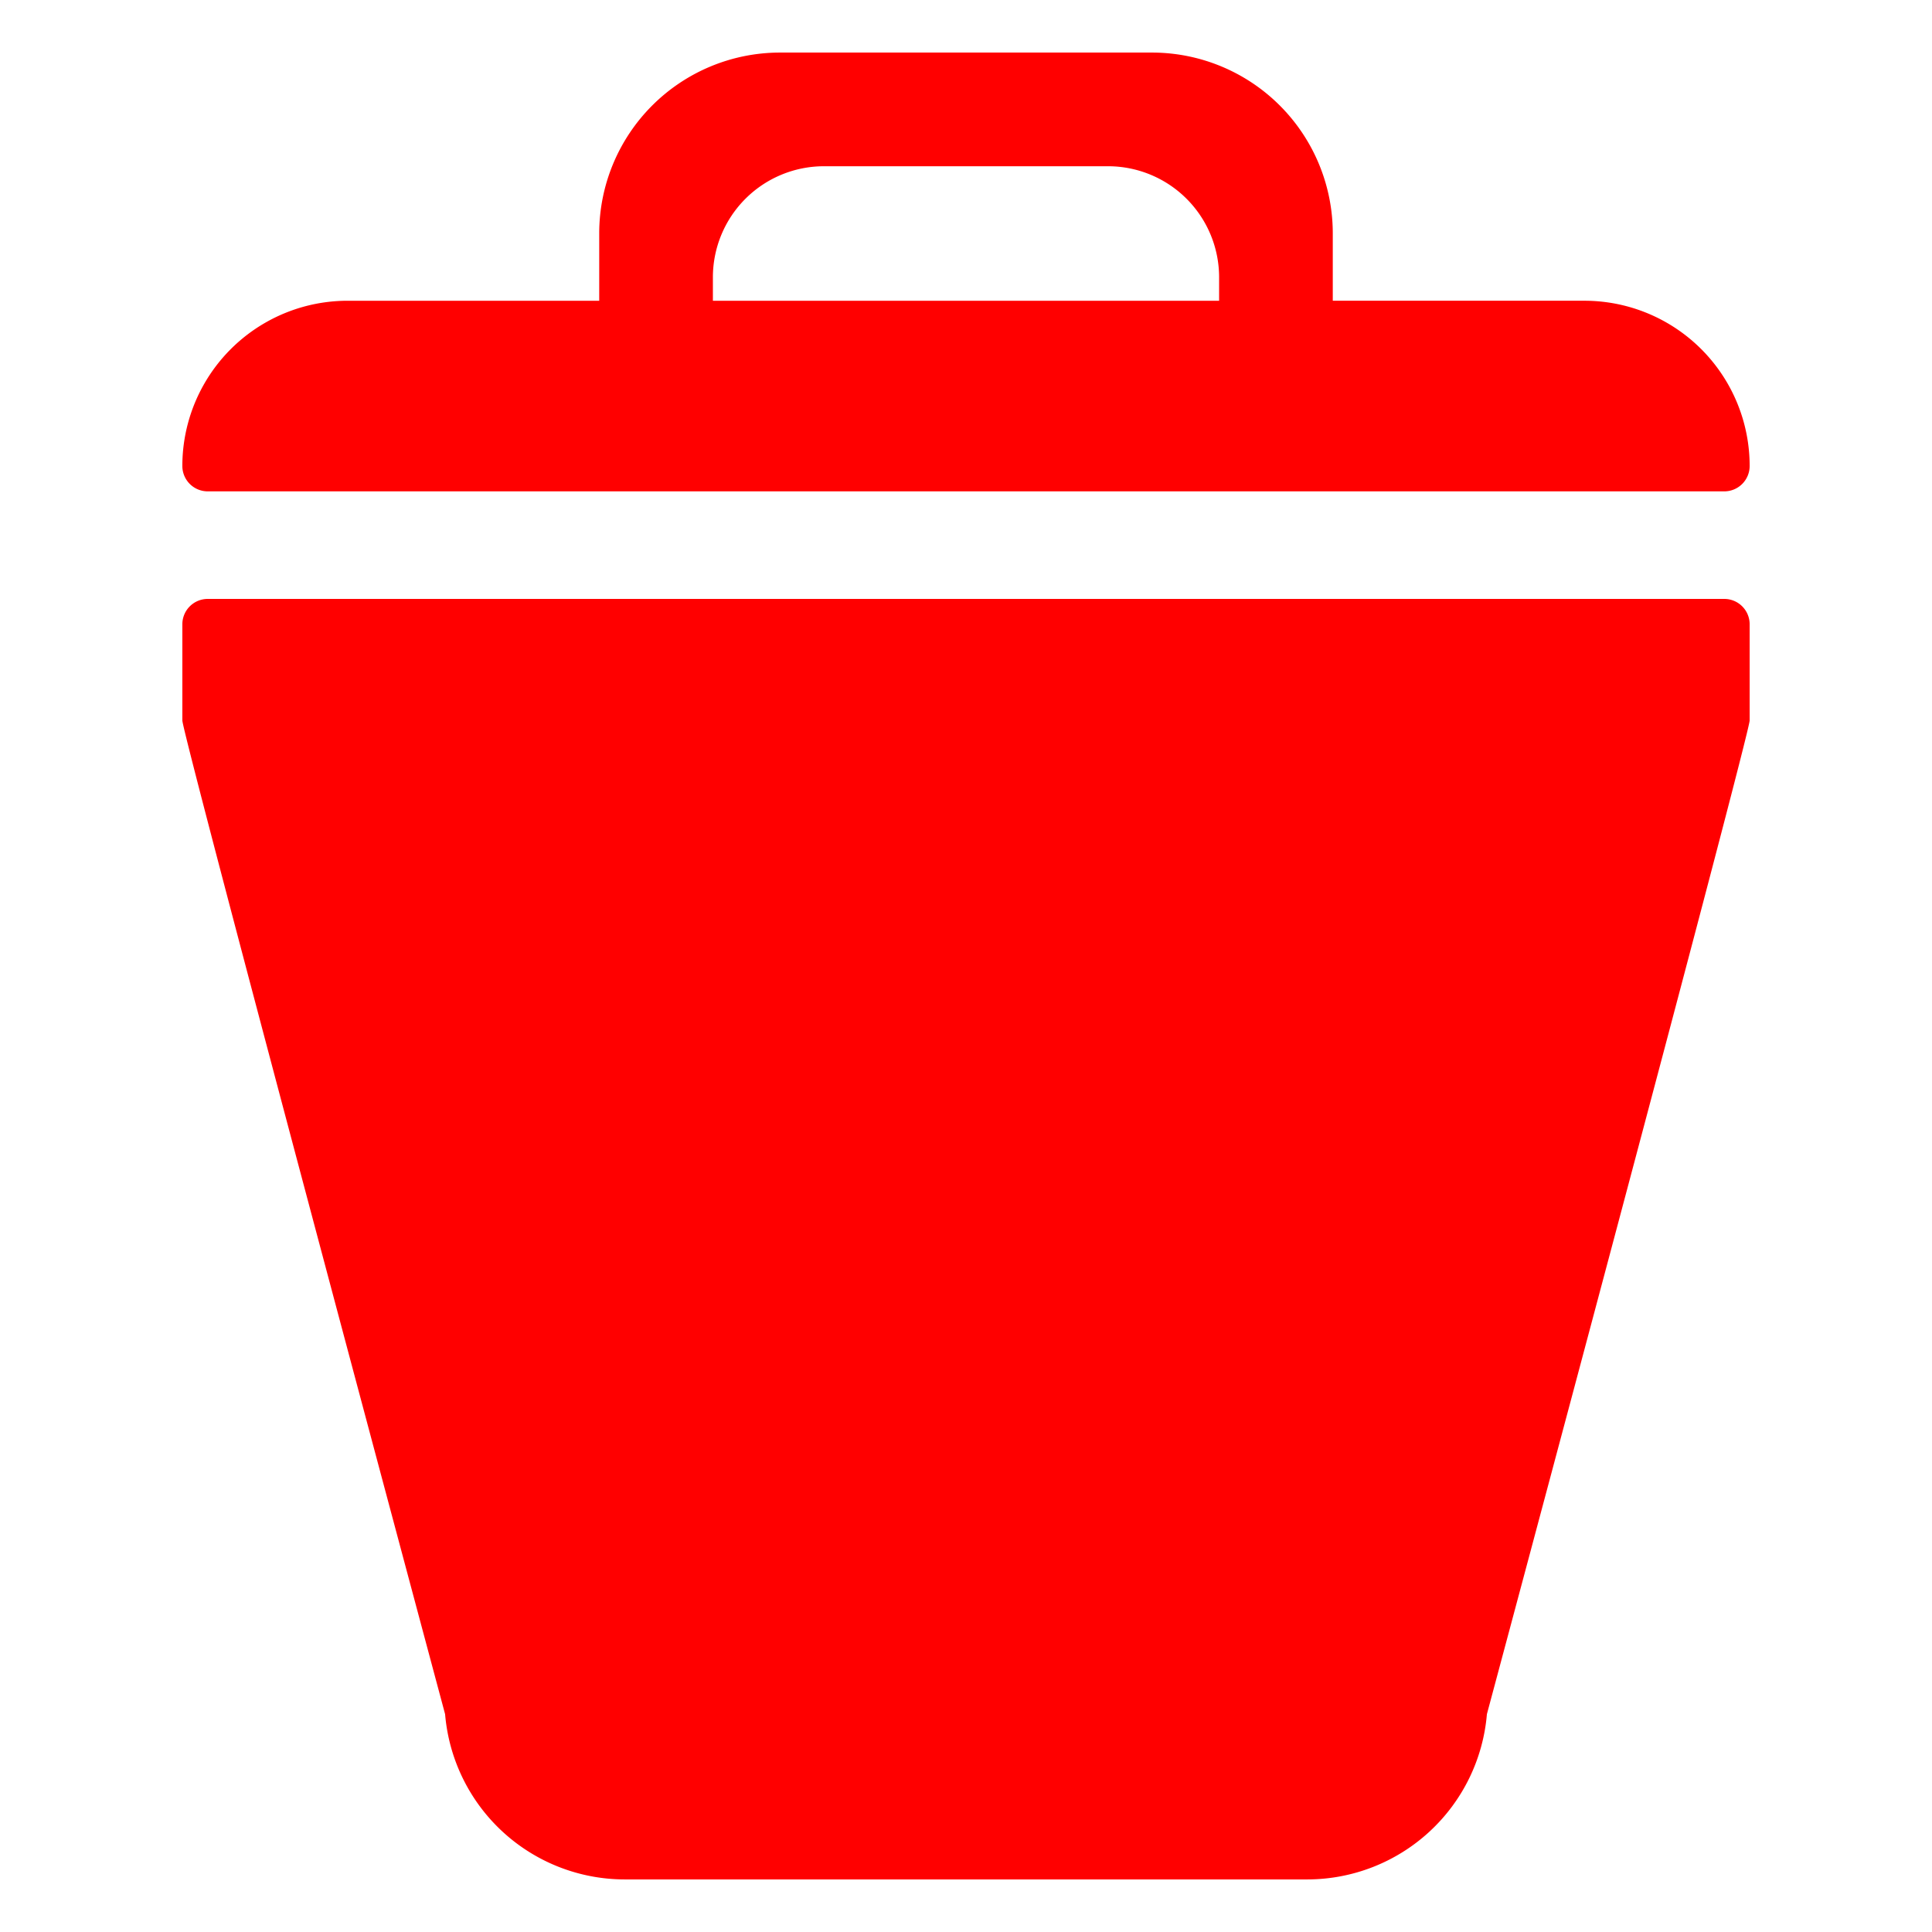 <svg id="Layer_1" data-name="Layer 1" xmlns="http://www.w3.org/2000/svg" viewBox="0 0 128 128"><defs><style>.cls-1{fill:#2e79bd;}.cls-2{fill:#2d3e50;}</style></defs><title>x</title><path class="cls-1" d="M13.761,32.554H114.239a1.681,1.681,0,0,0,1.68-1.68,10.947,10.947,0,0,0-10.949-10.949H88.3V15.45A11.98,11.98,0,0,0,76.333,3.483H51.667A11.98,11.98,0,0,0,39.7,15.45v4.476H23.03A10.947,10.947,0,0,0,12.081,30.874a1.681,1.681,0,0,0,1.68,1.68Zm40.829-21.54H73.41a7.359,7.359,0,0,1,7.359,7.359v1.553H47.231v-1.553A7.359,7.359,0,0,1,54.59,11.014Z" id="id_101" style="fill: rgb(255, 0, 0);"></path><path class="cls-2" d="M114.239,39.68H13.761a1.681,1.681,0,0,0-1.68,1.68v6.372c0,.927,17.408,65.837,17.408,65.837A11.95,11.95,0,0,0,41.393,124.517H86.607a11.95,11.95,0,0,0,11.904-10.949s17.408-64.91,17.408-65.837V41.359A1.681,1.681,0,0,0,114.239,39.68Z" id="id_102" style="fill: rgb(255, 0, 0);"></path></svg>